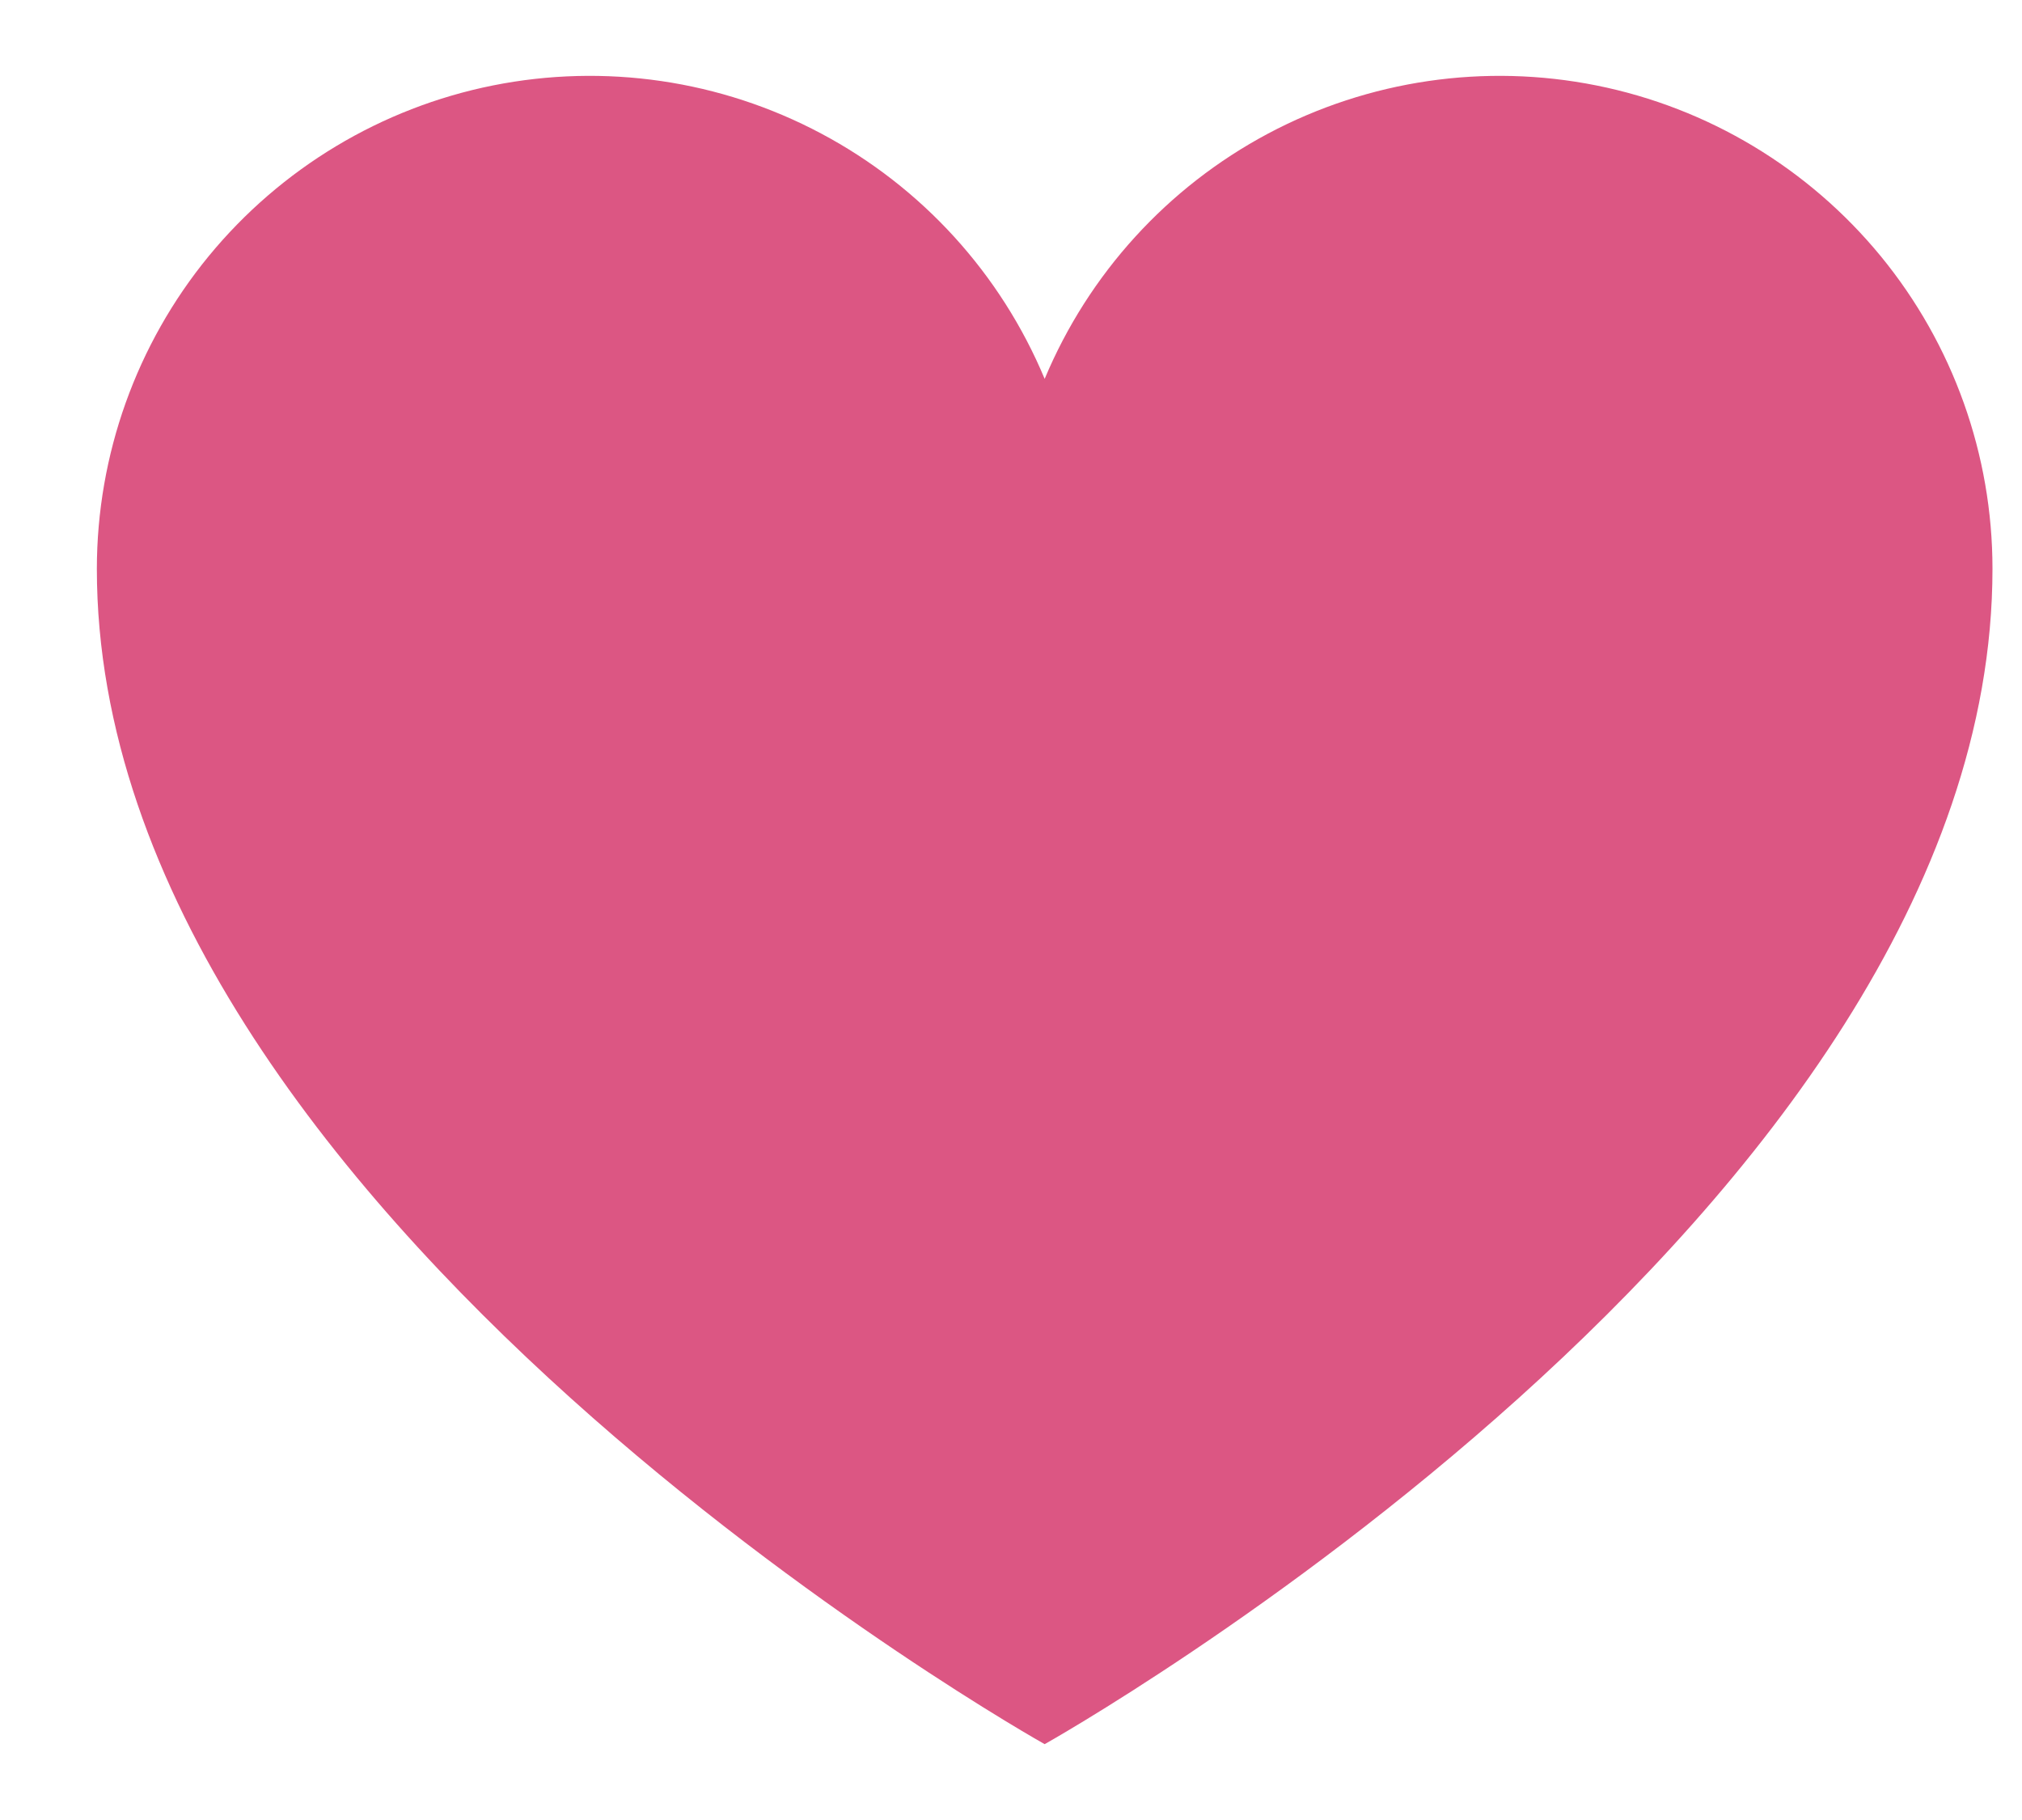 <svg width="20" height="18" viewBox="0 0 20 18" fill="none" xmlns="http://www.w3.org/2000/svg">
<path d="M10.333 17.25C10.333 17.25 0.958 12 0.958 5.625C0.959 4.498 1.349 3.406 2.063 2.535C2.778 1.664 3.772 1.066 4.876 0.845C5.981 0.624 7.129 0.792 8.123 1.321C9.118 1.85 9.899 2.707 10.333 3.747L10.333 3.747C10.768 2.707 11.549 1.85 12.543 1.321C13.538 0.792 14.686 0.624 15.79 0.845C16.895 1.066 17.889 1.664 18.604 2.535C19.318 3.406 19.708 4.498 19.708 5.625C19.708 12 10.333 17.25 10.333 17.25Z" fill="#DC5683"/>
</svg>
